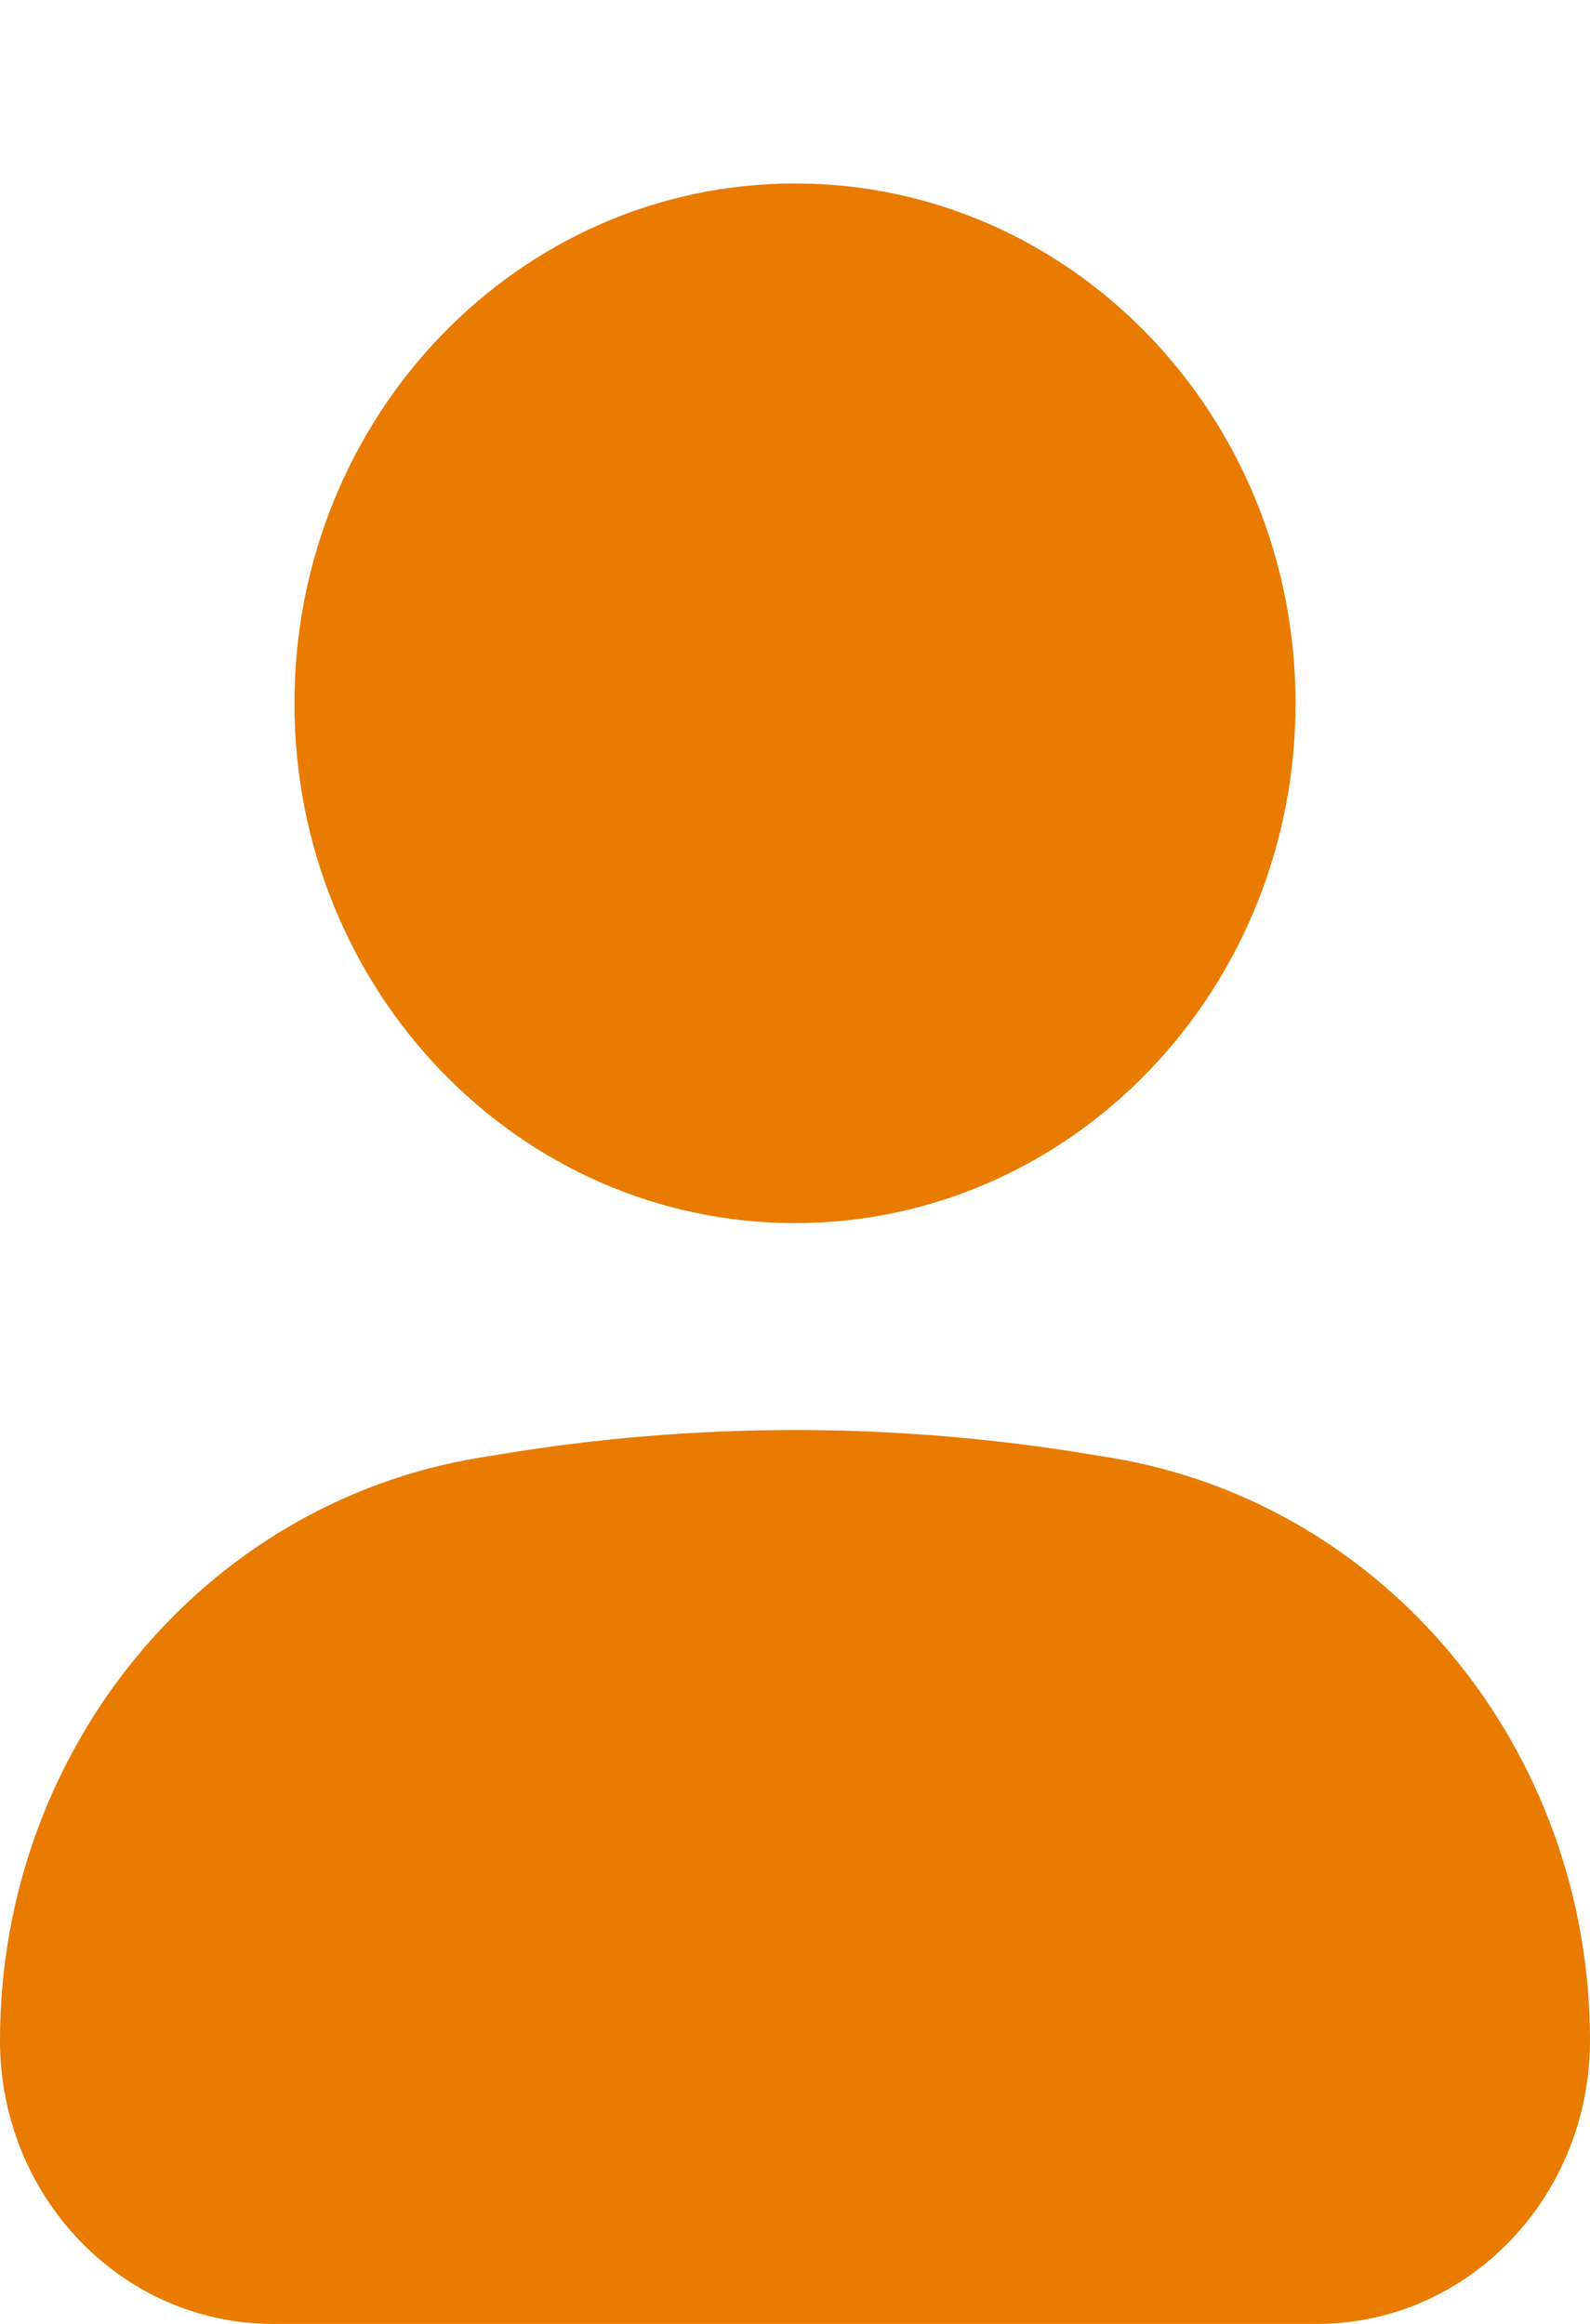 <svg width="26" height="38" viewBox="0 0 26 38" fill="none" xmlns="http://www.w3.org/2000/svg">
<path d="M13 3C8.479 3 4.815 6.806 4.815 11.5C4.815 16.194 8.479 20 13 20C17.521 20 21.185 16.194 21.185 11.5C21.185 6.806 17.521 3 13 3Z" fill="#E87B00"/>
<path d="M17.83 23.782C14.63 23.251 11.37 23.251 8.17 23.782L7.827 23.838C3.318 24.586 0 28.625 0 33.366C0 35.925 1.998 38 4.462 38H21.538C24.002 38 26 35.925 26 33.366C26 28.625 22.682 24.586 18.173 23.838L17.83 23.782Z" fill="#E87B00"/>
</svg>
